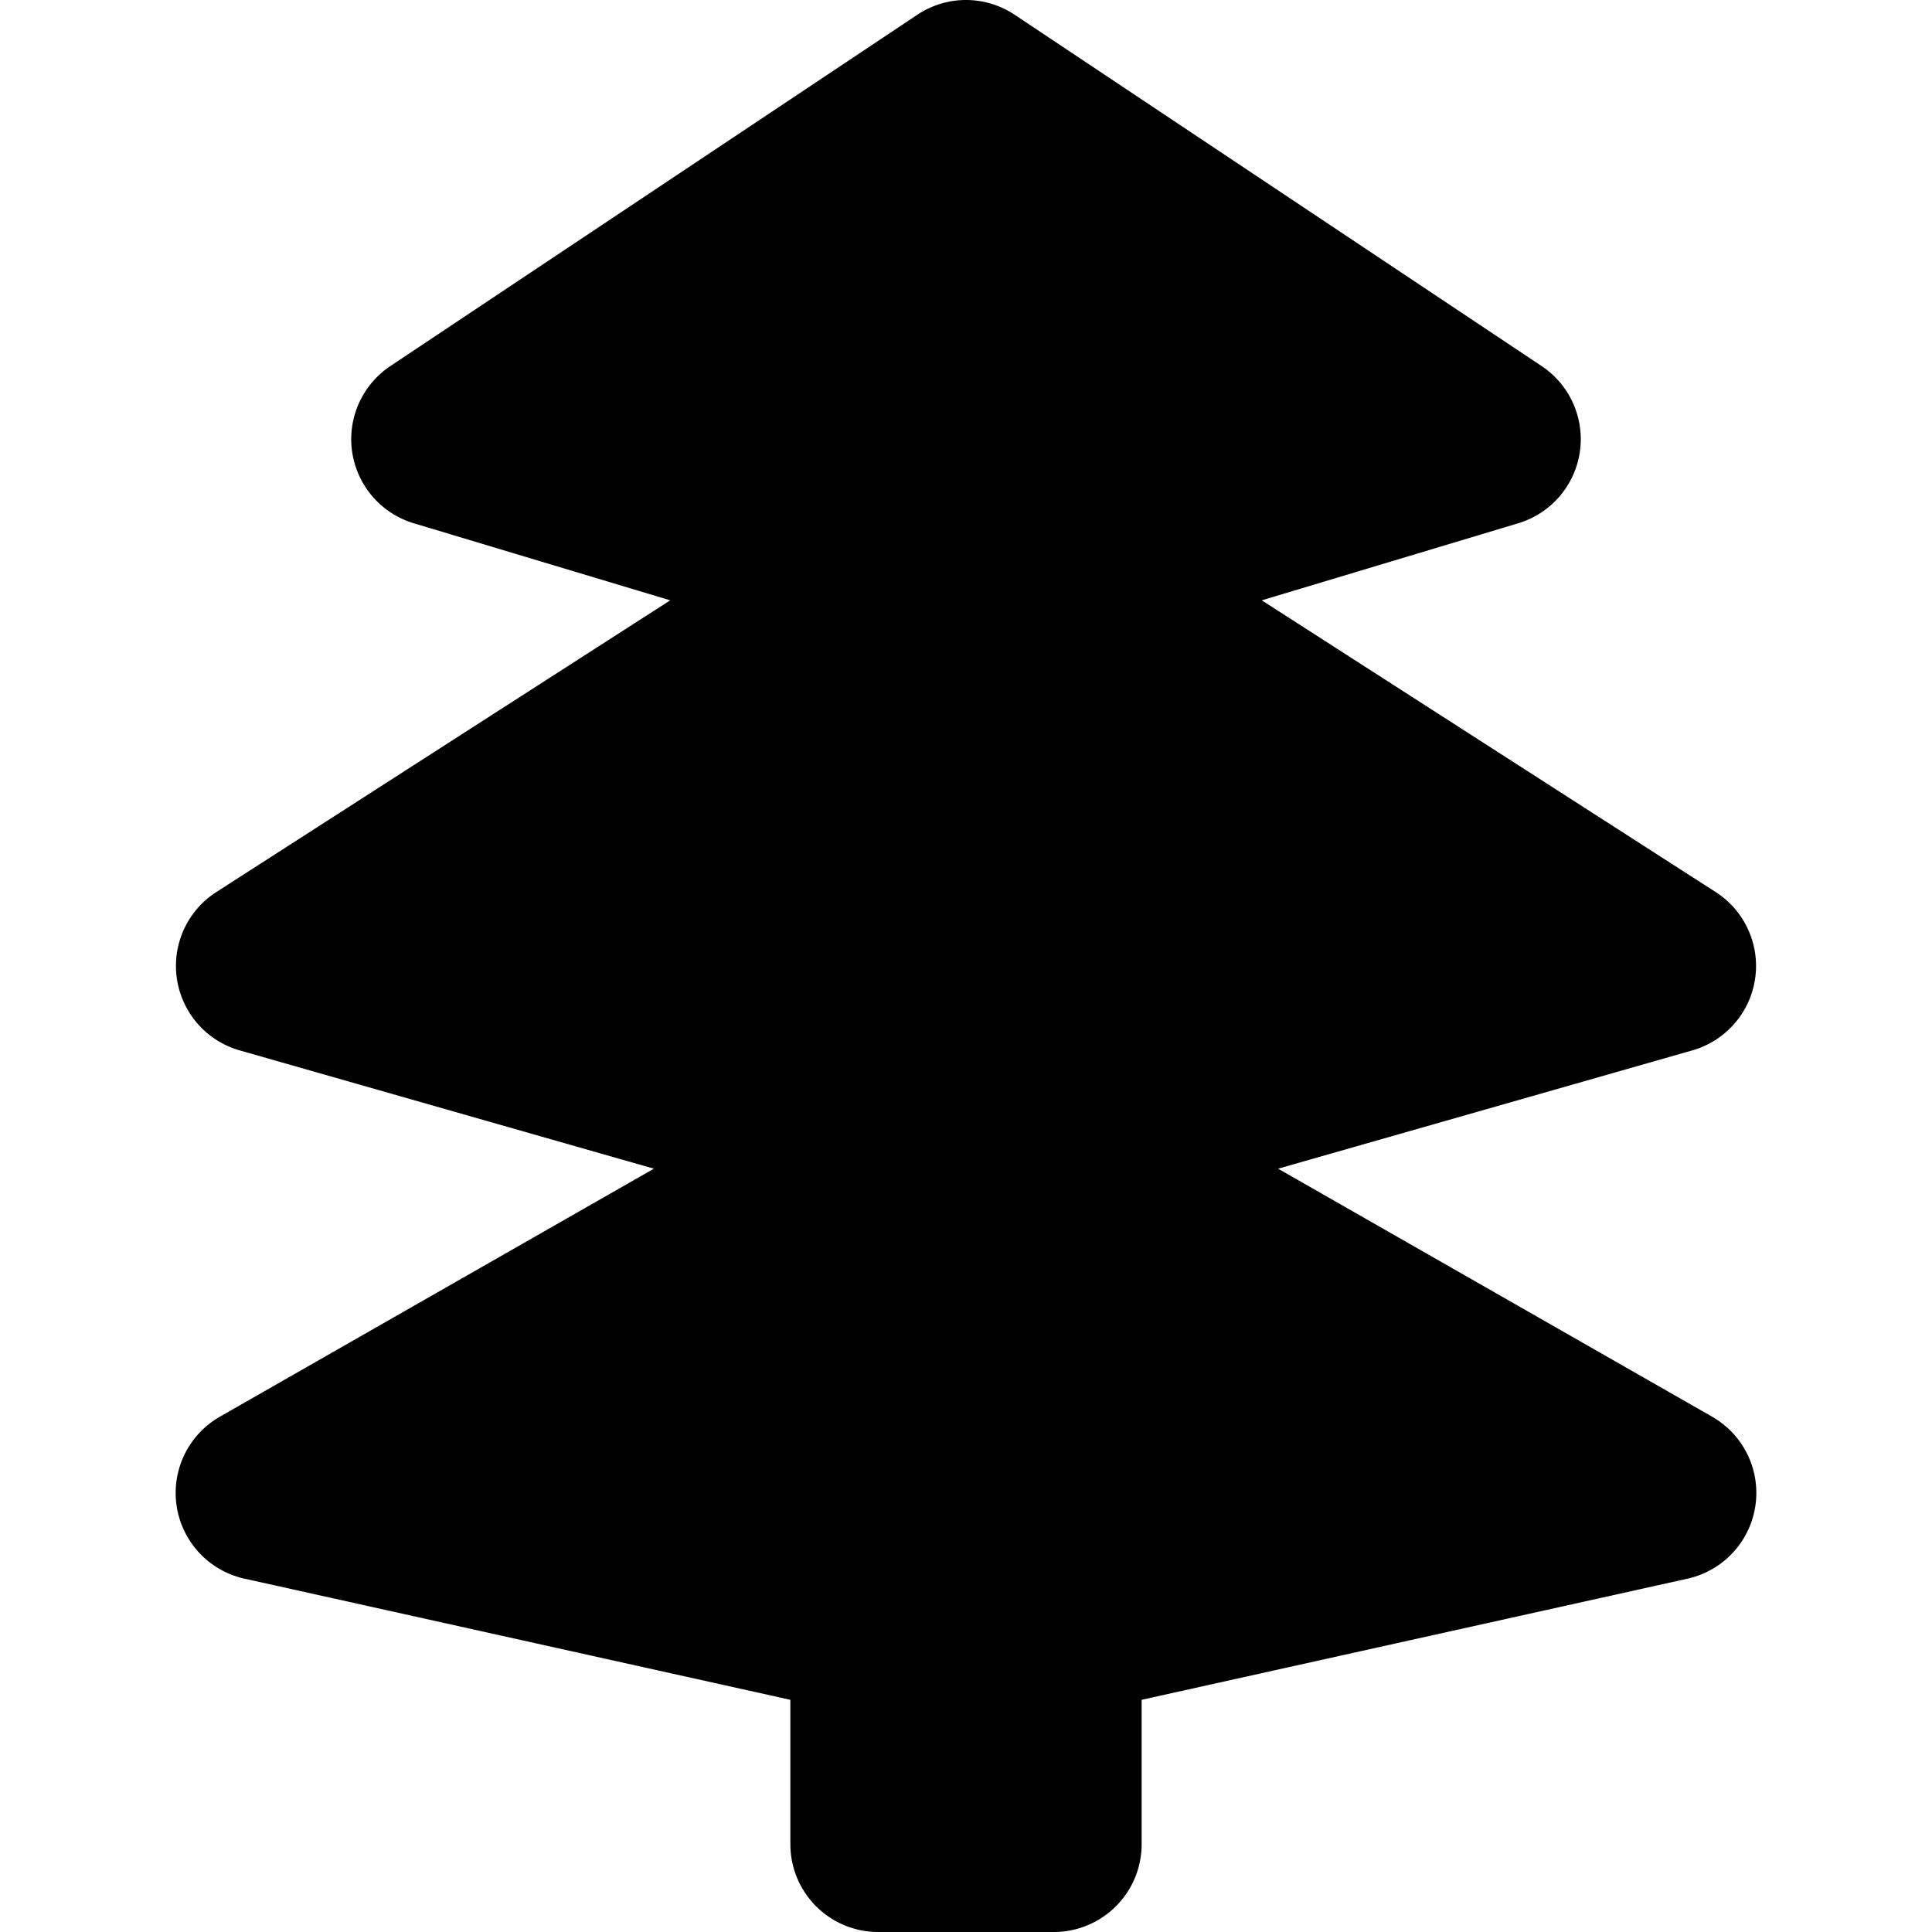 <?xml version="1.0" encoding="UTF-8" standalone="no"?>
<!-- Generator: Adobe Illustrator 17.1.0, SVG Export Plug-In . SVG Version: 6.00 Build 0)  -->

<svg
   xmlns:dc="http://purl.org/dc/elements/1.1/"
   xmlns:cc="http://creativecommons.org/ns#"
   xmlns:rdf="http://www.w3.org/1999/02/22-rdf-syntax-ns#"
   xmlns:svg="http://www.w3.org/2000/svg"
   xmlns="http://www.w3.org/2000/svg"
   xmlns:sodipodi="http://sodipodi.sourceforge.net/DTD/sodipodi-0.dtd"
   xmlns:inkscape="http://www.inkscape.org/namespaces/inkscape"
   version="1.1"
   id="svg4764"
   x="0px"
   y="0px"
   viewBox="0 0 11 11"
   enable-background="new 0 0 11 11"
   xml:space="preserve"
   inkscape:version="0.91+devel+osxmenu r12911"
   sodipodi:docname="park-11.svg"><defs
     id="defs9018" /><sodipodi:namedview
     pagecolor="#ffffff"
     bordercolor="#666666"
     borderopacity="1"
     objecttolerance="10"
     gridtolerance="10"
     guidetolerance="10"
     inkscape:pageopacity="0"
     inkscape:pageshadow="2"
     inkscape:window-width="640"
     inkscape:window-height="480"
     id="namedview9016"
     showgrid="true"
     inkscape:snap-bbox="true"
     inkscape:bbox-paths="true"
     inkscape:bbox-nodes="true"
     inkscape:object-paths="true"
     inkscape:snap-bbox-edge-midpoints="true"
     inkscape:snap-smooth-nodes="true"
     inkscape:object-nodes="true"
     inkscape:zoom="16"
     inkscape:cx="16.238823"
     inkscape:cy="2.3178335"
     inkscape:current-layer="svg4764"
     showguides="true"
     inkscape:guide-bbox="true"><inkscape:grid
       type="xygrid"
       id="grid10116"
       spacingx="0.25"
       spacingy="0.25"
       color="#ff3f3f"
       opacity="0.125"
       empspacing="4" /></sodipodi:namedview><path
     style="color:#000000;font-style:normal;font-variant:normal;font-weight:normal;font-stretch:normal;font-size:medium;line-height:normal;font-family:sans-serif;text-indent:0;text-align:start;text-decoration:none;text-decoration-line:none;text-decoration-style:solid;text-decoration-color:#000000;letter-spacing:normal;word-spacing:normal;text-transform:none;direction:ltr;block-progression:tb;writing-mode:lr-tb;baseline-shift:baseline;text-anchor:start;white-space:normal;shape-padding:0;clip-rule:nonzero;display:inline;overflow:visible;visibility:visible;opacity:1;isolation:auto;mix-blend-mode:normal;color-interpolation:sRGB;color-interpolation-filters:linearRGB;solid-color:#000000;solid-opacity:1;fill:#000000;fill-opacity:1;fill-rule:nonzero;stroke:none;stroke-width:1;stroke-linecap:round;stroke-linejoin:round;stroke-miterlimit:4;stroke-dasharray:none;stroke-dashoffset:0;stroke-opacity:1;color-rendering:auto;image-rendering:auto;shape-rendering:auto;text-rendering:auto;enable-background:accumulate"
     d="M 5.494,0 A 0.5,0.5 0 0 0 5.223,0.084 l -3,2 A 0.5,0.5 0 0 0 2.355,2.979 L 3.816,3.418 1.23,5.08 A 0.5,0.5 0 0 0 1.363,5.98 L 3.723,6.654 1.252,8.066 A 0.5,0.5 0 0 0 1.391,8.988 L 4.5,9.678 4.5,10.5 A 0.5,0.5 0 0 0 5,11 l 1,0 A 0.5,0.5 0 0 0 6.5,10.5 L 6.5,9.678 9.609,8.988 A 0.5,0.5 0 0 0 9.748,8.066 L 7.277,6.654 9.637,5.98 A 0.5,0.5 0 0 0 9.77,5.08 L 7.184,3.418 8.645,2.979 A 0.5,0.5 0 0 0 8.777,2.084 l -3,-2 A 0.5,0.5 0 0 0 5.494,0 Z"
     id="path10189" /></svg>